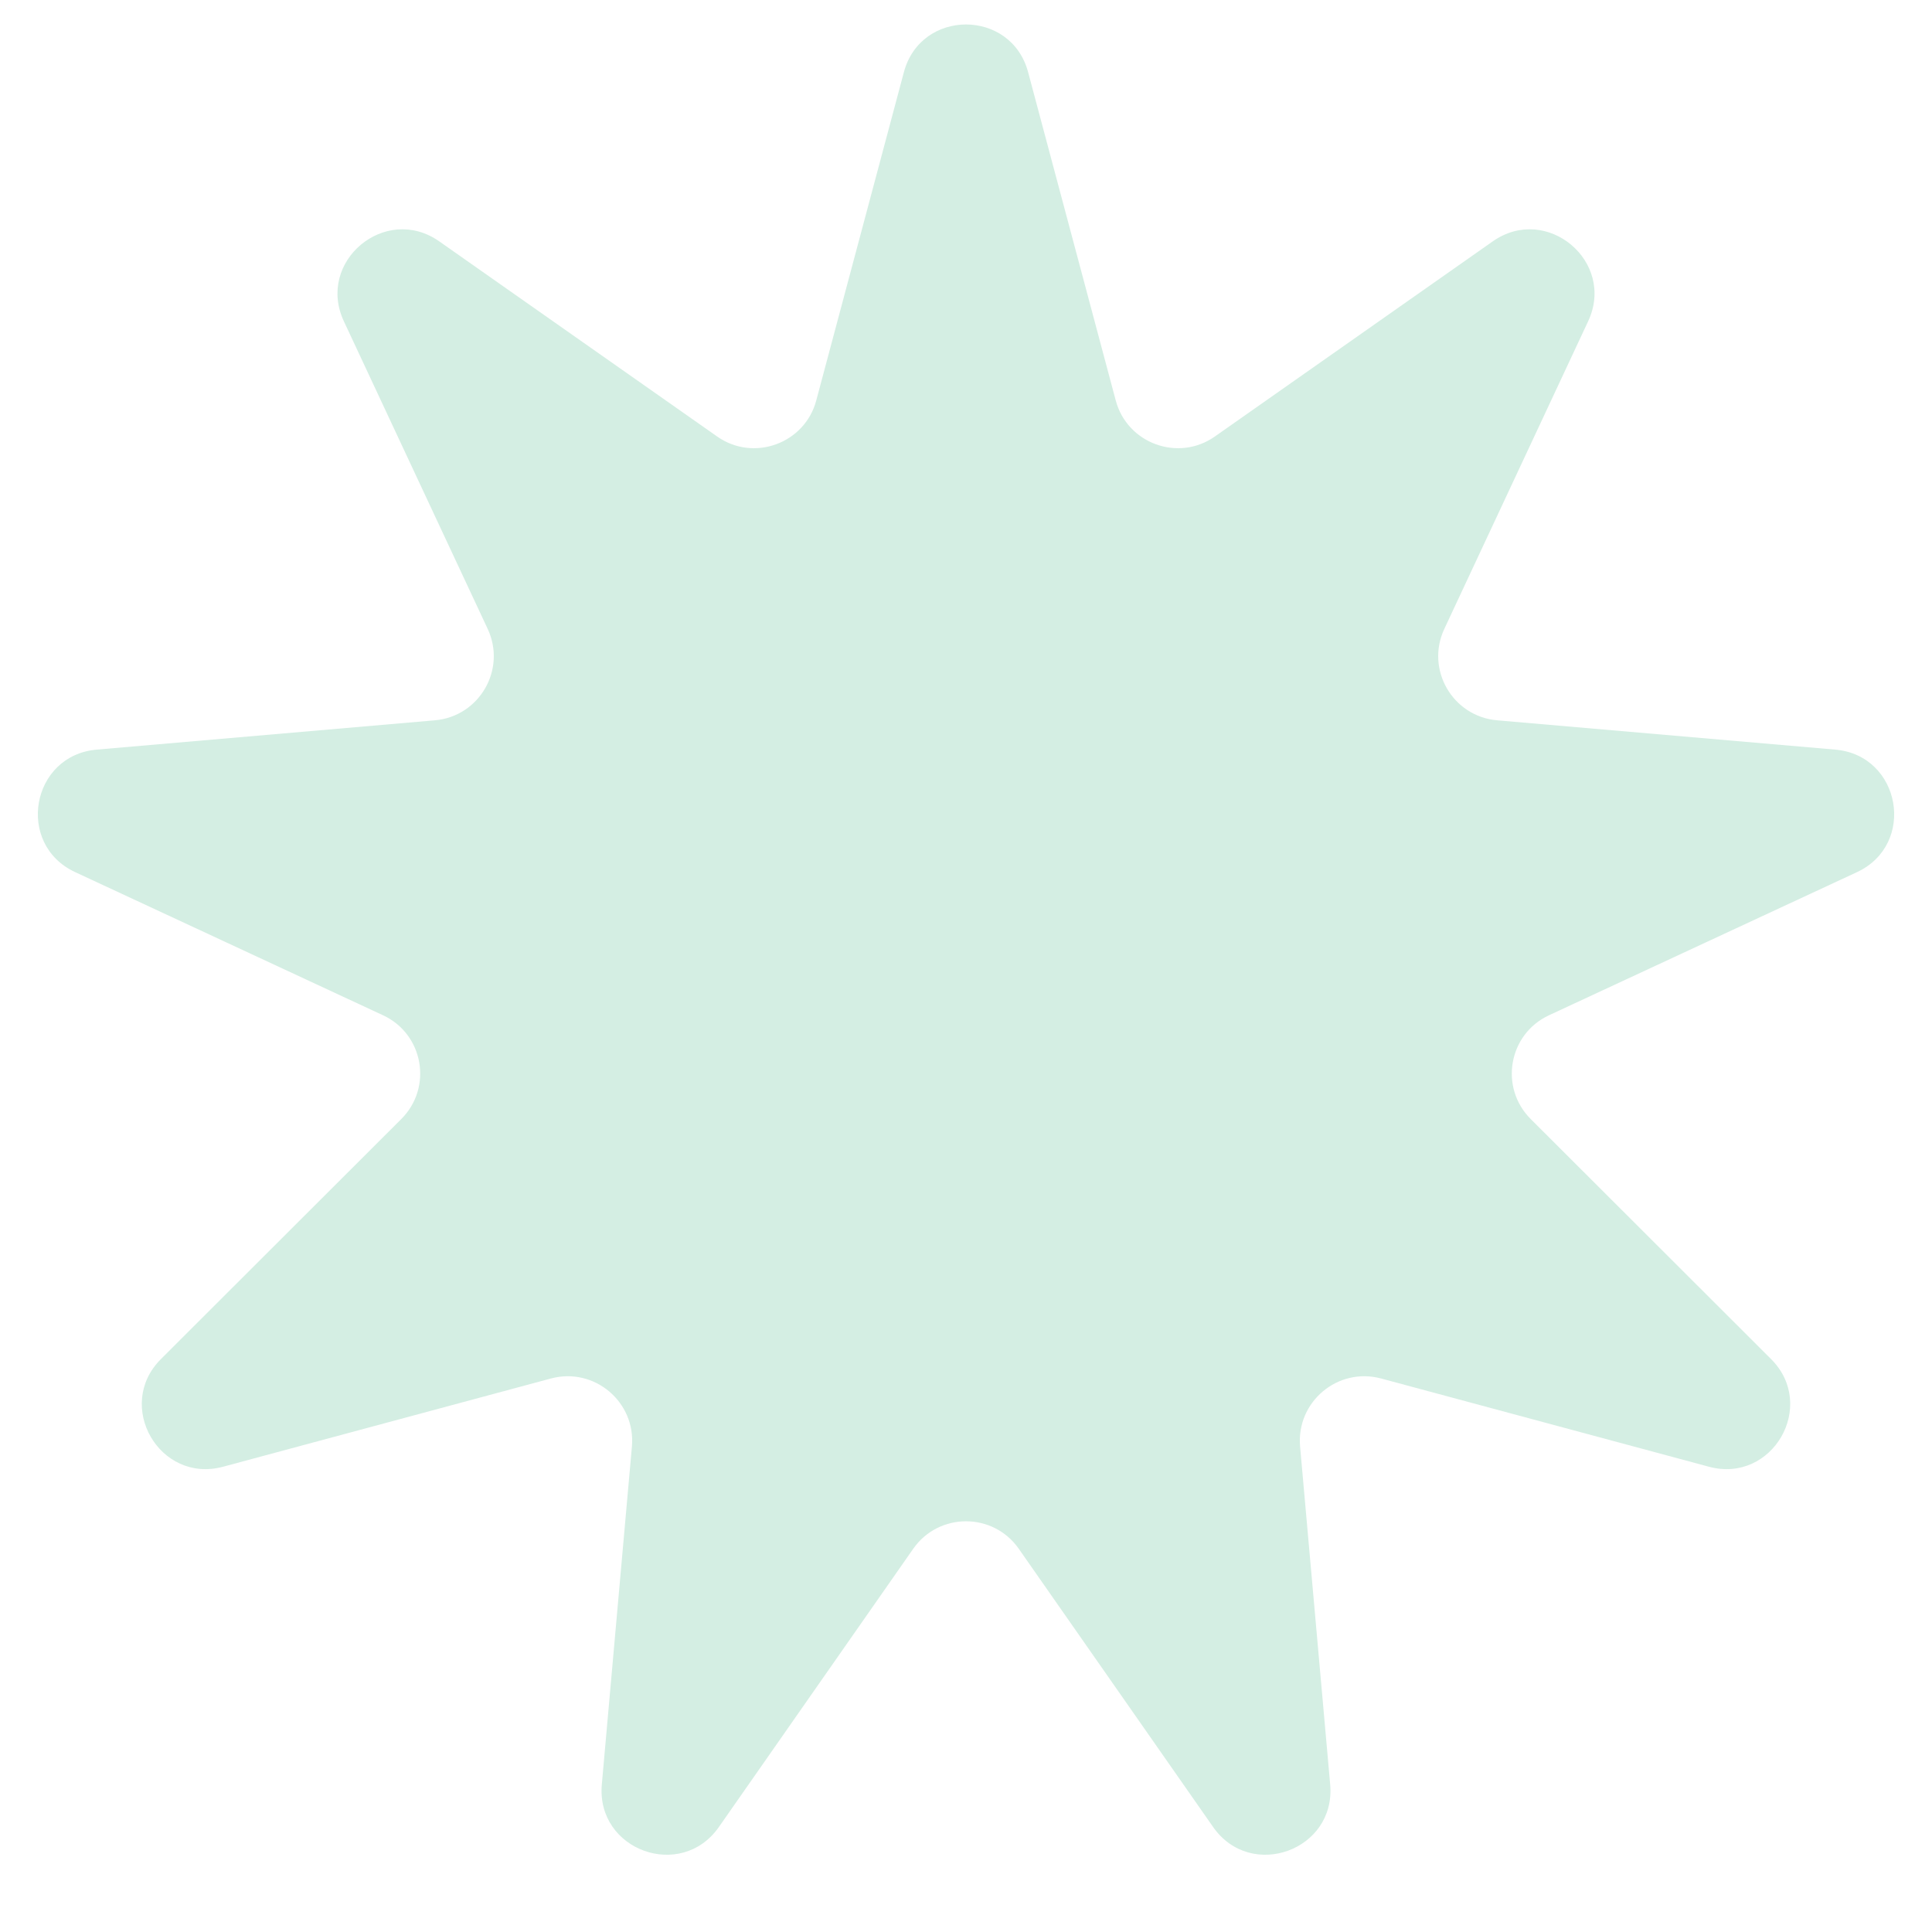 <svg width="12" height="12" viewBox="0 0 12 12" fill="none" xmlns="http://www.w3.org/2000/svg">
<path d="M5.614 0.449C5.719 0.053 6.281 0.053 6.386 0.449L6.93 2.487C7.001 2.755 7.319 2.871 7.546 2.711L9.272 1.499C9.607 1.264 10.038 1.625 9.864 1.996L8.971 3.906C8.853 4.158 9.022 4.45 9.299 4.474L11.399 4.656C11.807 4.691 11.905 5.244 11.534 5.417L9.621 6.306C9.369 6.423 9.311 6.755 9.508 6.951L11 8.441C11.29 8.73 11.009 9.217 10.614 9.11L8.578 8.562C8.309 8.49 8.051 8.707 8.075 8.984L8.262 11.084C8.298 11.492 7.77 11.684 7.535 11.348L6.328 9.62C6.169 9.392 5.831 9.392 5.672 9.62L4.465 11.348C4.23 11.684 3.702 11.492 3.738 11.084L3.925 8.984C3.949 8.707 3.691 8.49 3.422 8.562L1.386 9.11C0.991 9.217 0.71 8.73 1 8.441L2.492 6.951C2.689 6.755 2.631 6.423 2.379 6.306L0.467 5.417C0.095 5.244 0.193 4.691 0.601 4.656L2.701 4.474C2.978 4.45 3.147 4.158 3.029 3.906L2.136 1.996C1.962 1.625 2.393 1.264 2.728 1.499L4.454 2.711C4.681 2.871 4.999 2.755 5.07 2.487L5.614 0.449Z" fill="#D4EEE3"/>
</svg>
